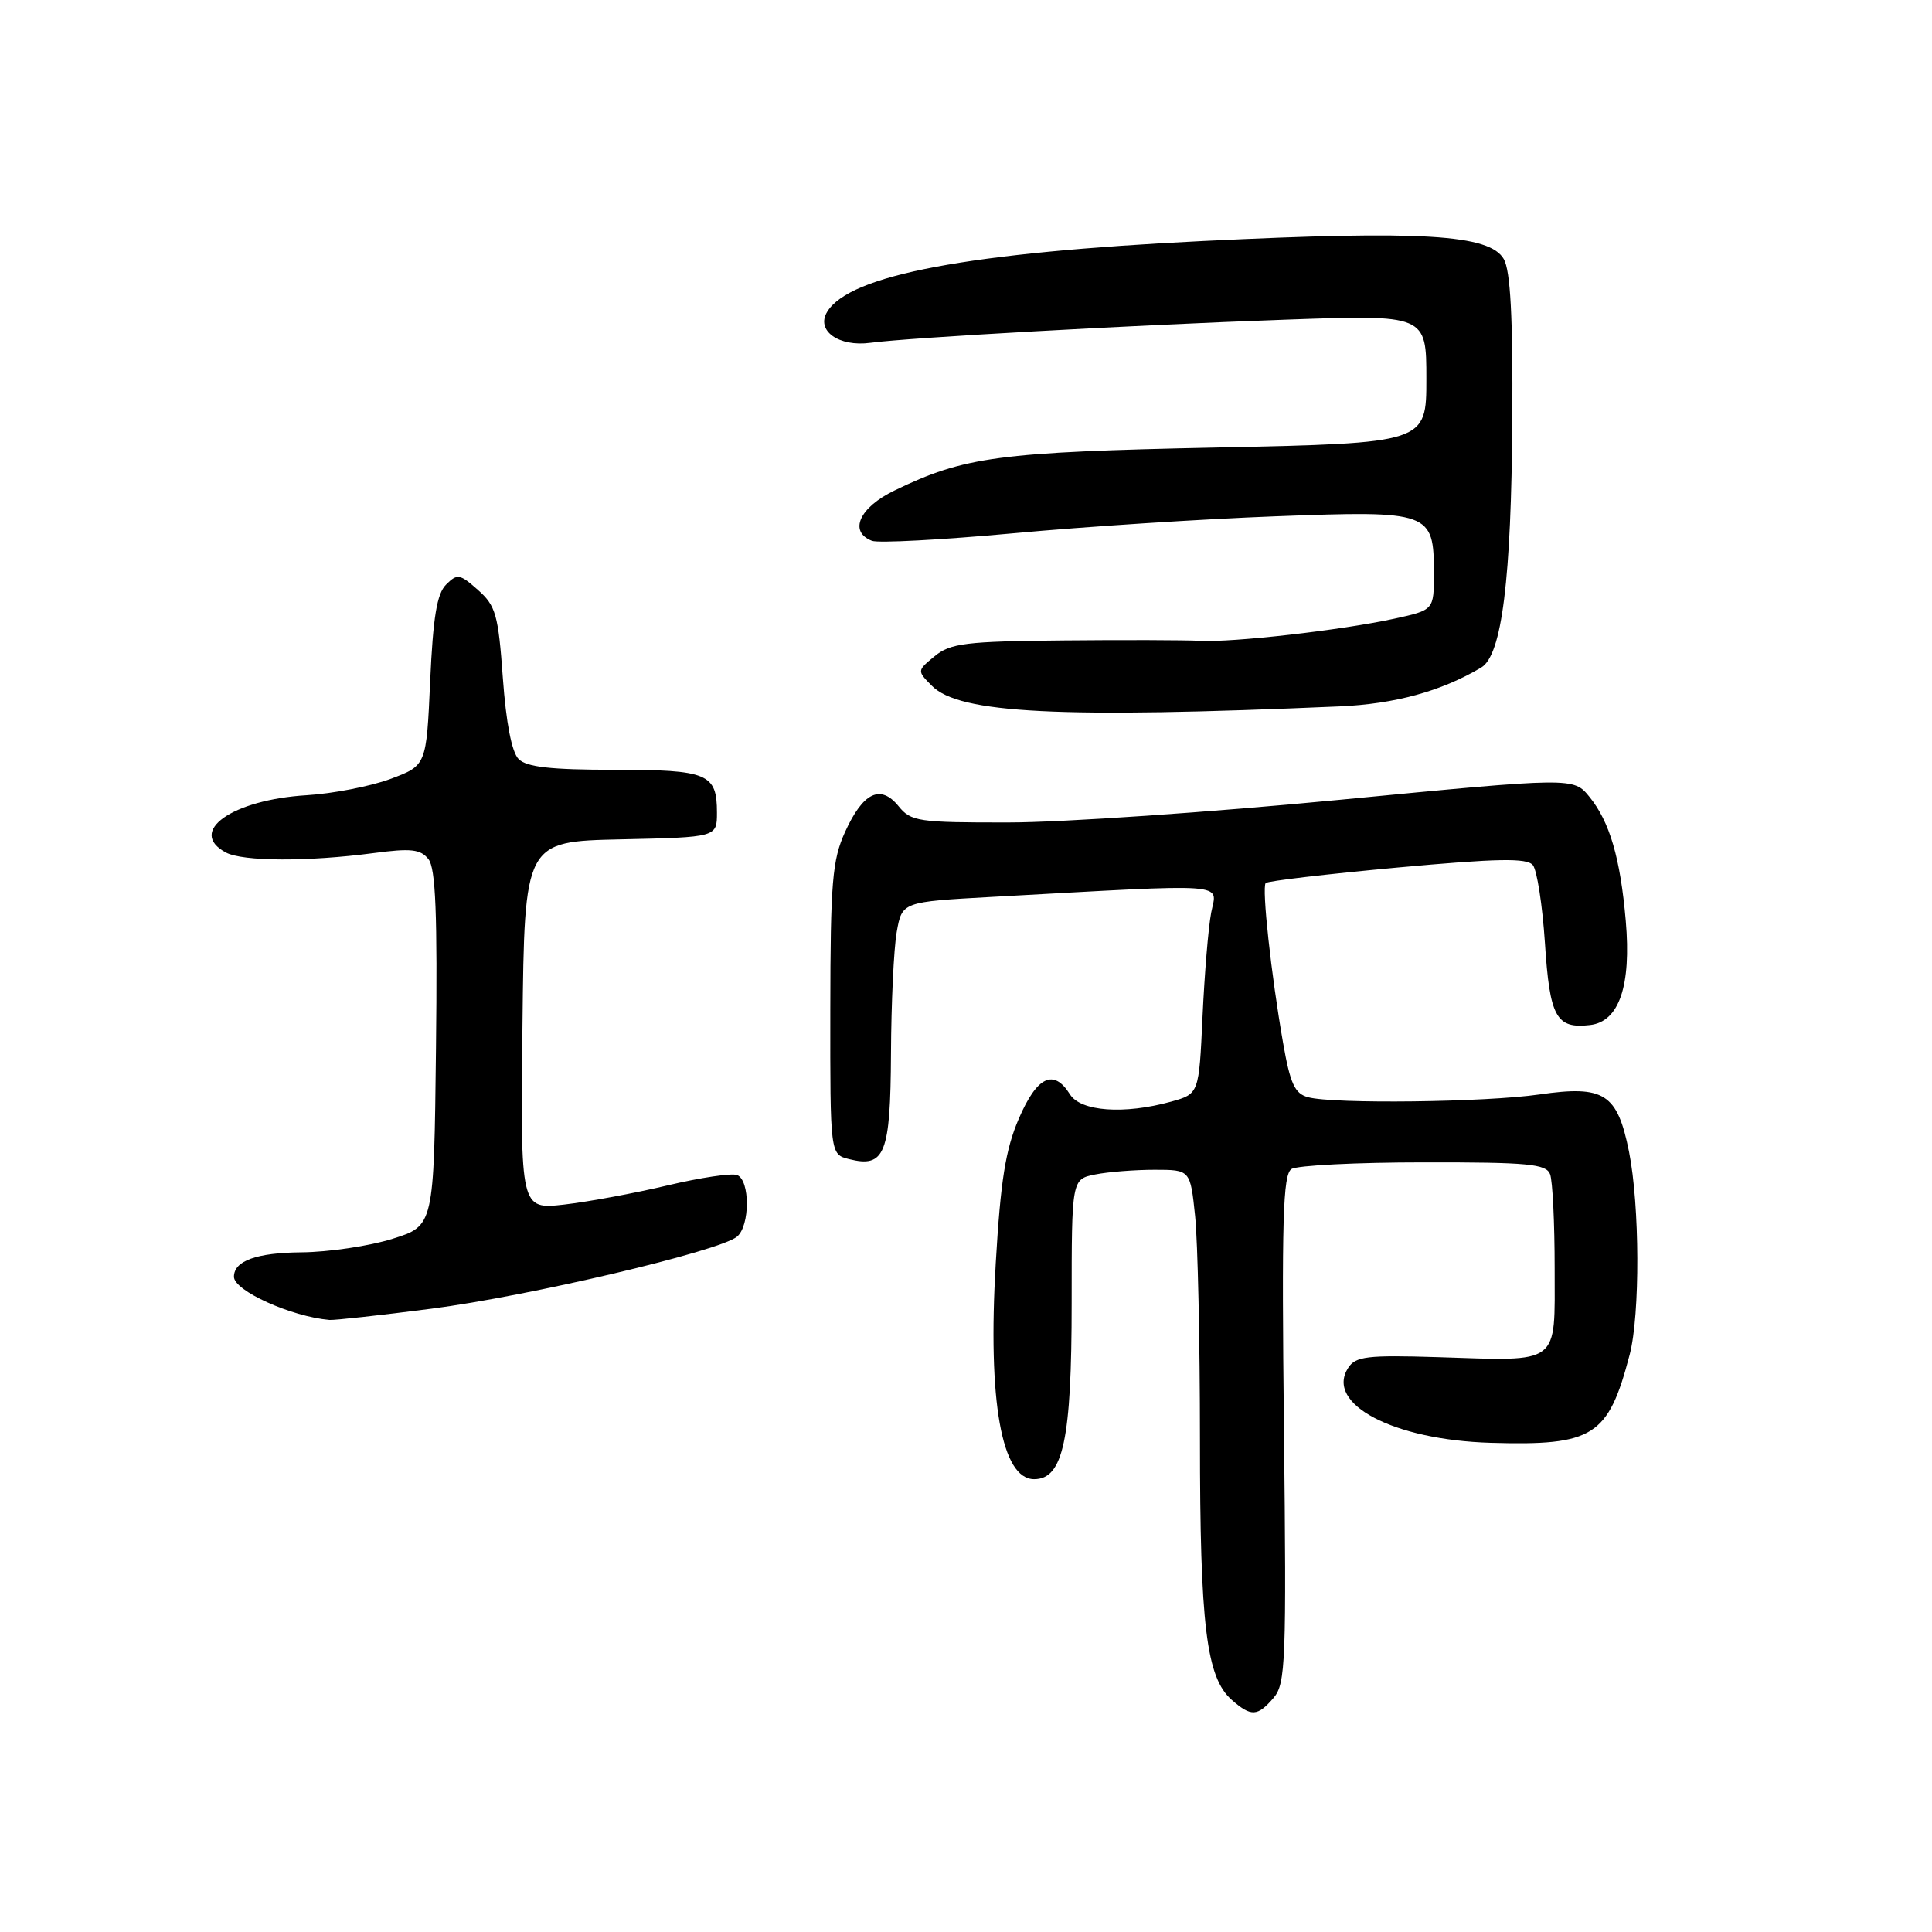 <?xml version="1.0" encoding="UTF-8" standalone="no"?>
<!DOCTYPE svg PUBLIC "-//W3C//DTD SVG 1.1//EN" "http://www.w3.org/Graphics/SVG/1.1/DTD/svg11.dtd" >
<svg xmlns="http://www.w3.org/2000/svg" xmlns:xlink="http://www.w3.org/1999/xlink" version="1.1" viewBox="0 0 256 256">
 <g >
 <path fill="currentColor"
d=" M 168.76 224.97 C 170.36 223.10 170.47 220.14 170.13 189.35 C 169.82 161.67 169.99 155.62 171.13 154.90 C 171.88 154.42 179.76 154.02 188.64 154.02 C 202.45 154.00 204.87 154.23 205.39 155.58 C 205.73 156.45 206.00 162.07 206.00 168.06 C 206.00 181.03 206.90 180.35 190.48 179.83 C 181.14 179.54 179.62 179.73 178.64 181.25 C 175.56 186.03 184.63 190.80 197.51 191.18 C 211.16 191.58 213.10 190.35 215.94 179.50 C 217.33 174.18 217.28 159.74 215.85 152.59 C 214.30 144.89 212.57 143.78 203.99 145.02 C 196.81 146.06 176.73 146.30 173.34 145.39 C 171.56 144.92 170.96 143.61 170.01 138.16 C 168.43 129.14 167.18 117.61 167.71 117.01 C 167.95 116.74 175.79 115.82 185.12 114.96 C 198.46 113.74 202.31 113.67 203.11 114.63 C 203.66 115.30 204.38 119.93 204.71 124.93 C 205.35 134.79 206.20 136.34 210.69 135.82 C 214.54 135.38 216.17 130.64 215.42 122.00 C 214.70 113.70 213.29 108.89 210.62 105.60 C 208.50 102.99 208.50 102.99 177.50 105.98 C 160.45 107.62 140.72 108.98 133.66 108.98 C 121.69 109.00 120.70 108.85 119.07 106.83 C 116.67 103.88 114.36 104.99 111.98 110.23 C 110.28 113.97 110.04 116.88 110.02 133.73 C 110.00 152.96 110.00 152.96 112.51 153.59 C 117.25 154.78 117.99 152.91 118.06 139.63 C 118.09 132.96 118.43 125.70 118.82 123.50 C 119.53 119.50 119.53 119.50 131.51 118.84 C 163.52 117.08 161.26 116.92 160.49 120.92 C 160.11 122.89 159.60 129.10 159.34 134.72 C 158.87 144.94 158.87 144.94 155.19 145.97 C 148.95 147.70 143.19 147.28 141.77 145.00 C 139.62 141.57 137.41 142.62 135.00 148.22 C 133.24 152.31 132.58 156.42 131.94 167.41 C 130.87 185.69 132.71 196.00 137.03 196.00 C 140.88 196.00 142.00 190.75 142.00 172.66 C 142.00 156.25 142.00 156.25 145.13 155.62 C 146.84 155.28 150.38 155.00 152.98 155.00 C 157.72 155.00 157.72 155.00 158.36 161.15 C 158.71 164.53 159.00 177.83 159.00 190.70 C 159.00 215.40 159.84 222.29 163.22 225.25 C 165.79 227.50 166.63 227.45 168.76 224.97 Z  M 57.16 173.41 C 70.02 171.76 95.35 165.79 97.66 163.86 C 99.39 162.43 99.40 156.37 97.67 155.70 C 96.94 155.42 92.80 156.04 88.46 157.07 C 84.13 158.10 77.97 159.24 74.77 159.61 C 68.96 160.26 68.96 160.26 69.23 135.88 C 69.50 111.50 69.50 111.50 82.25 111.22 C 95.00 110.94 95.00 110.94 95.00 107.67 C 95.00 102.50 93.79 102.00 81.37 102.00 C 73.00 102.00 69.78 101.64 68.72 100.58 C 67.81 99.67 67.06 95.78 66.63 89.83 C 66.03 81.45 65.69 80.26 63.34 78.18 C 60.93 76.04 60.59 75.98 59.11 77.46 C 57.89 78.67 57.38 81.80 57.00 90.25 C 56.50 101.44 56.50 101.44 51.72 103.22 C 49.09 104.19 44.11 105.16 40.65 105.37 C 30.75 105.97 24.78 110.20 29.93 112.96 C 32.16 114.16 40.81 114.19 49.50 113.04 C 54.45 112.38 55.72 112.52 56.77 113.84 C 57.73 115.04 57.97 121.13 57.77 138.93 C 57.50 162.43 57.50 162.43 52.00 164.15 C 48.98 165.10 43.55 165.91 39.95 165.94 C 33.97 165.99 31.00 167.07 31.00 169.18 C 31.00 171.03 38.56 174.45 43.66 174.90 C 44.30 174.95 50.37 174.29 57.16 173.41 Z  M 177.50 93.60 C 184.83 93.28 190.97 91.60 196.27 88.45 C 199.01 86.82 200.26 76.78 200.39 55.50 C 200.47 42.01 200.14 35.87 199.26 34.33 C 197.38 31.06 188.43 30.52 159.50 31.93 C 128.34 33.46 112.59 36.42 109.61 41.31 C 108.08 43.80 111.12 45.99 115.34 45.42 C 120.52 44.73 150.16 43.07 170.25 42.36 C 189.00 41.69 189.00 41.69 189.00 50.20 C 189.00 58.71 189.00 58.71 161.25 59.30 C 132.26 59.90 127.80 60.50 118.51 65.00 C 113.85 67.25 112.43 70.46 115.54 71.66 C 116.39 71.98 124.83 71.53 134.29 70.66 C 143.76 69.78 159.40 68.77 169.05 68.41 C 189.55 67.64 190.00 67.80 190.00 75.99 C 190.00 80.83 190.00 80.83 184.75 81.98 C 177.70 83.51 163.33 85.15 159.00 84.91 C 157.07 84.81 148.91 84.78 140.86 84.86 C 127.98 84.98 125.94 85.23 123.86 86.94 C 121.50 88.88 121.50 88.88 123.50 90.89 C 127.13 94.54 140.34 95.21 177.50 93.60 Z "/>
</g>
</svg>